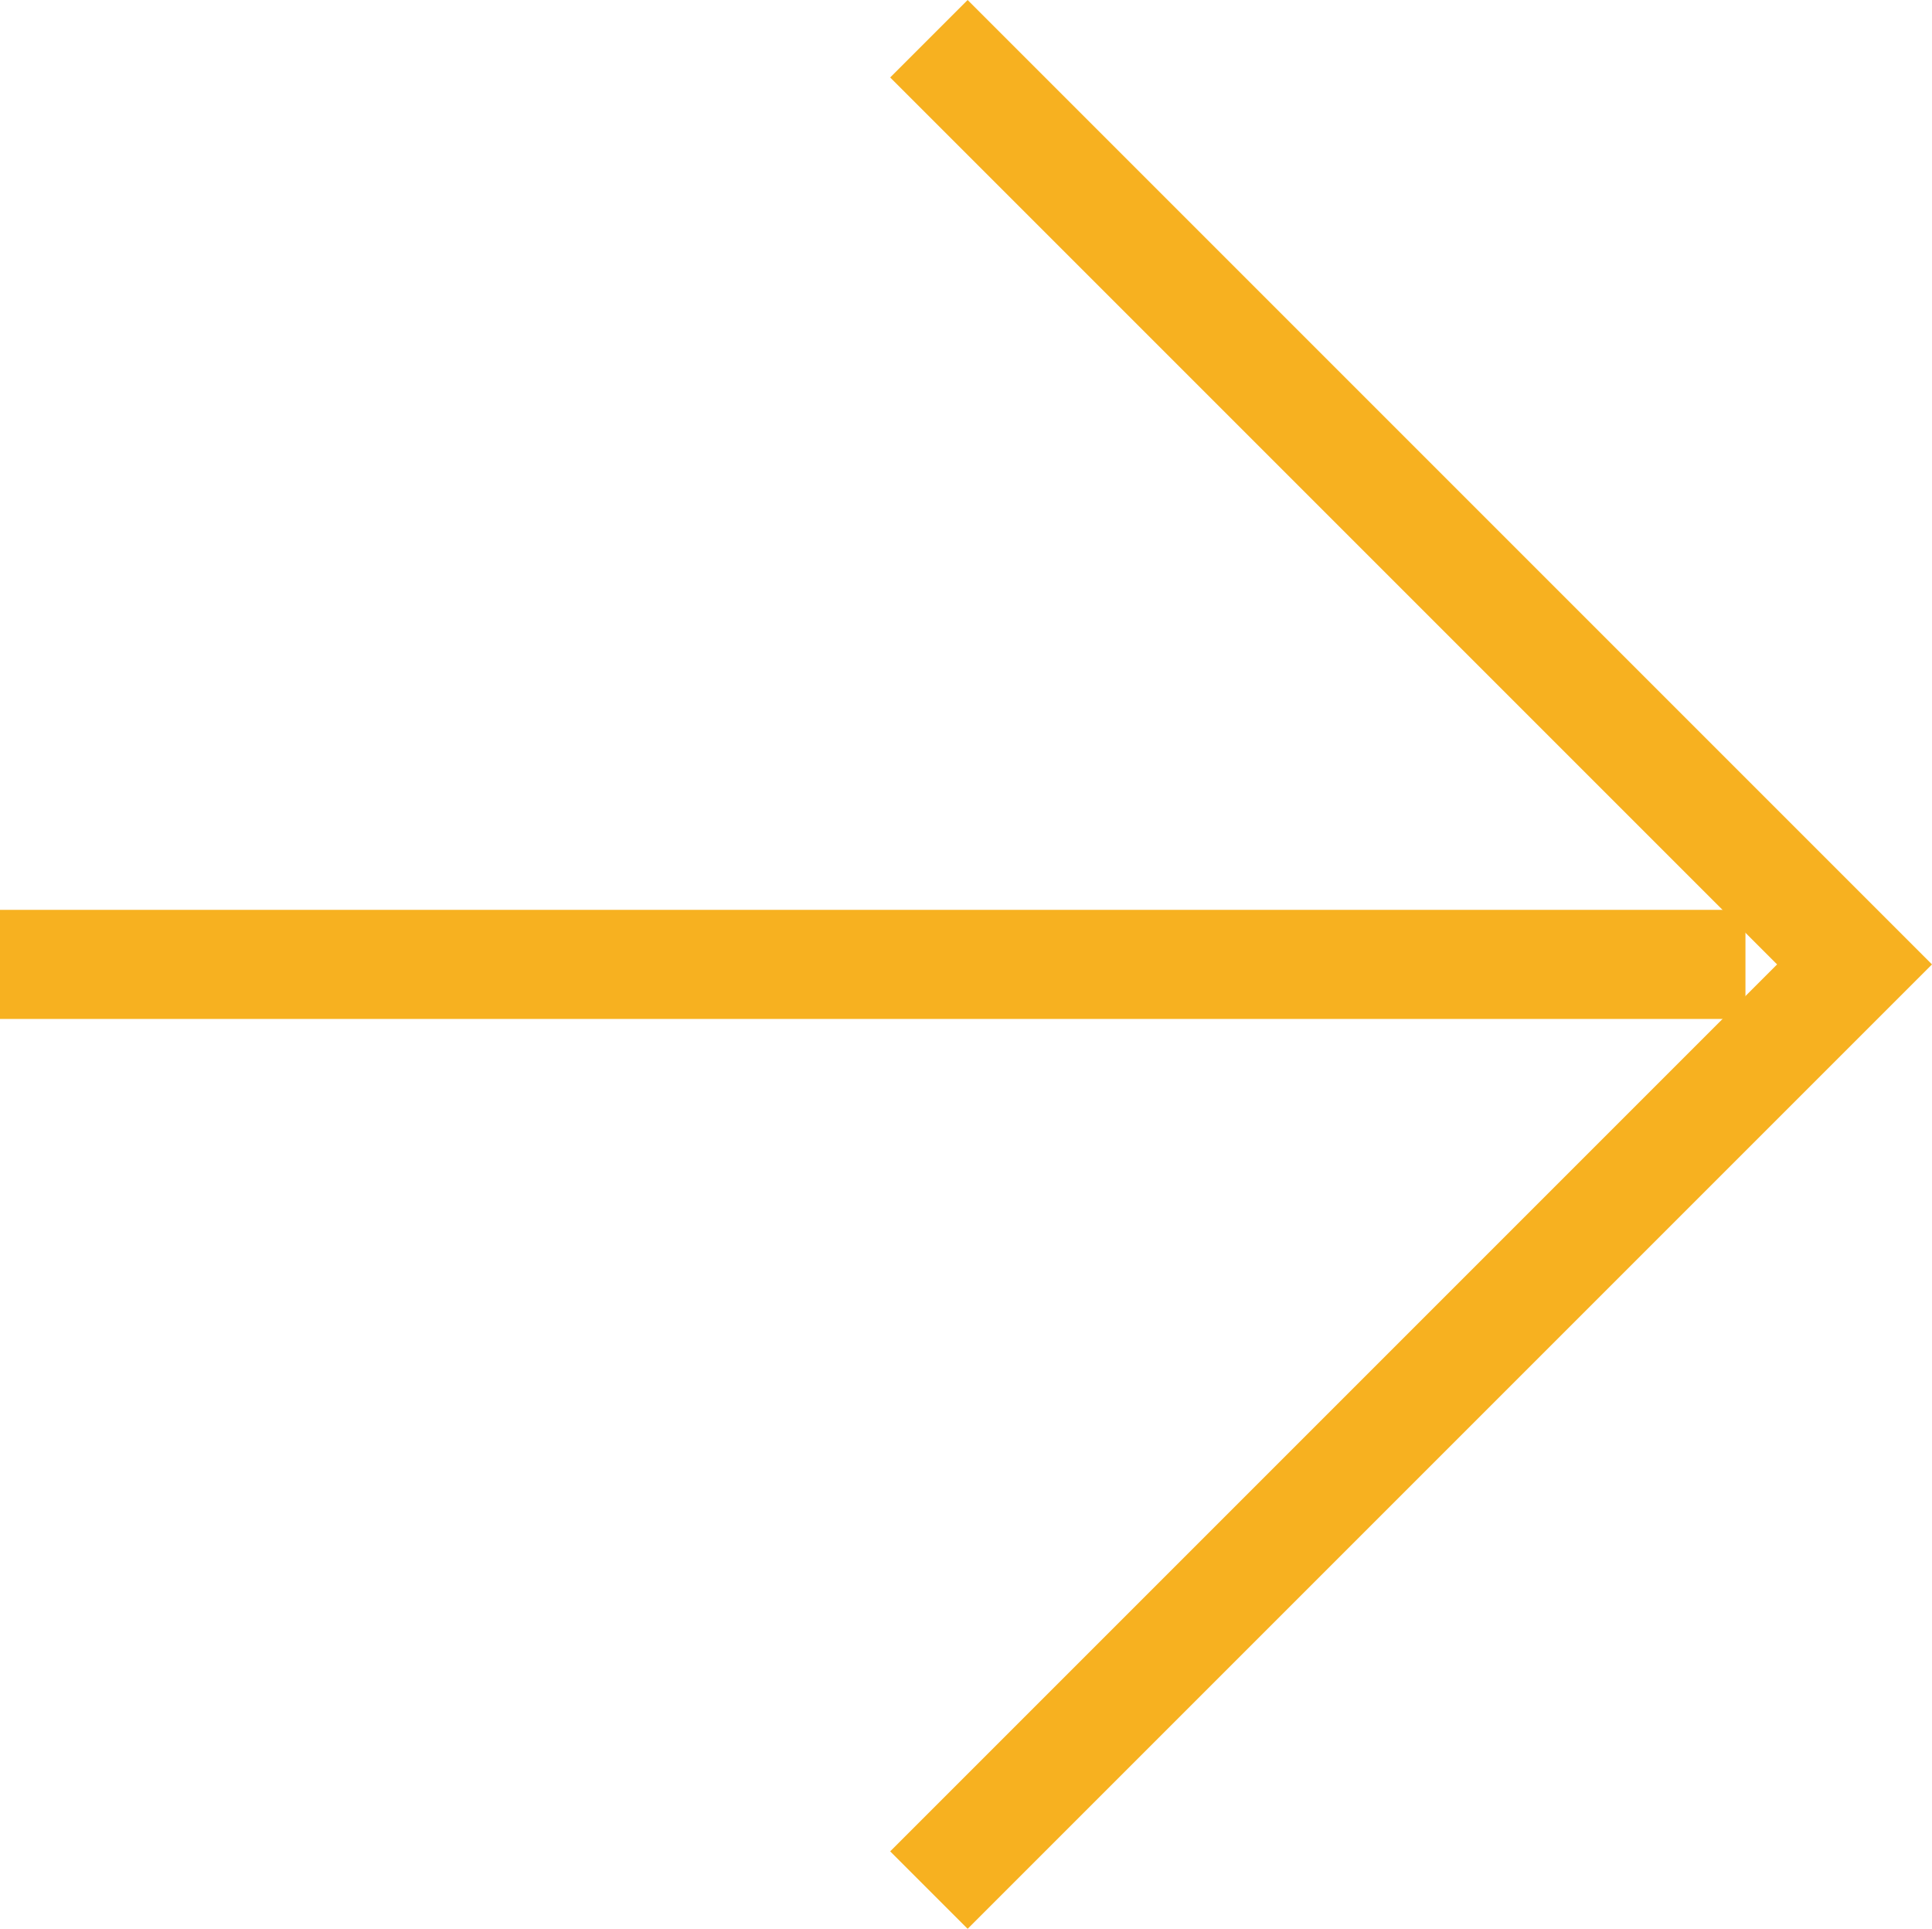 <svg xmlns="http://www.w3.org/2000/svg" width="17.71" height="17.68" viewBox="0 0 17.71 17.68"><defs><style>.cls-1{fill:#f7b120;}</style></defs><title>arrow_orange</title><g id="レイヤー_2" data-name="レイヤー 2"><g id="トップ"><polygon class="cls-1" points="8.87 17.68 8.16 16.97 16.29 8.84 8.16 0.71 8.87 0 17.71 8.84 8.87 17.68"/><rect class="cls-1" y="8.34" width="16" height="1"/></g></g></svg>